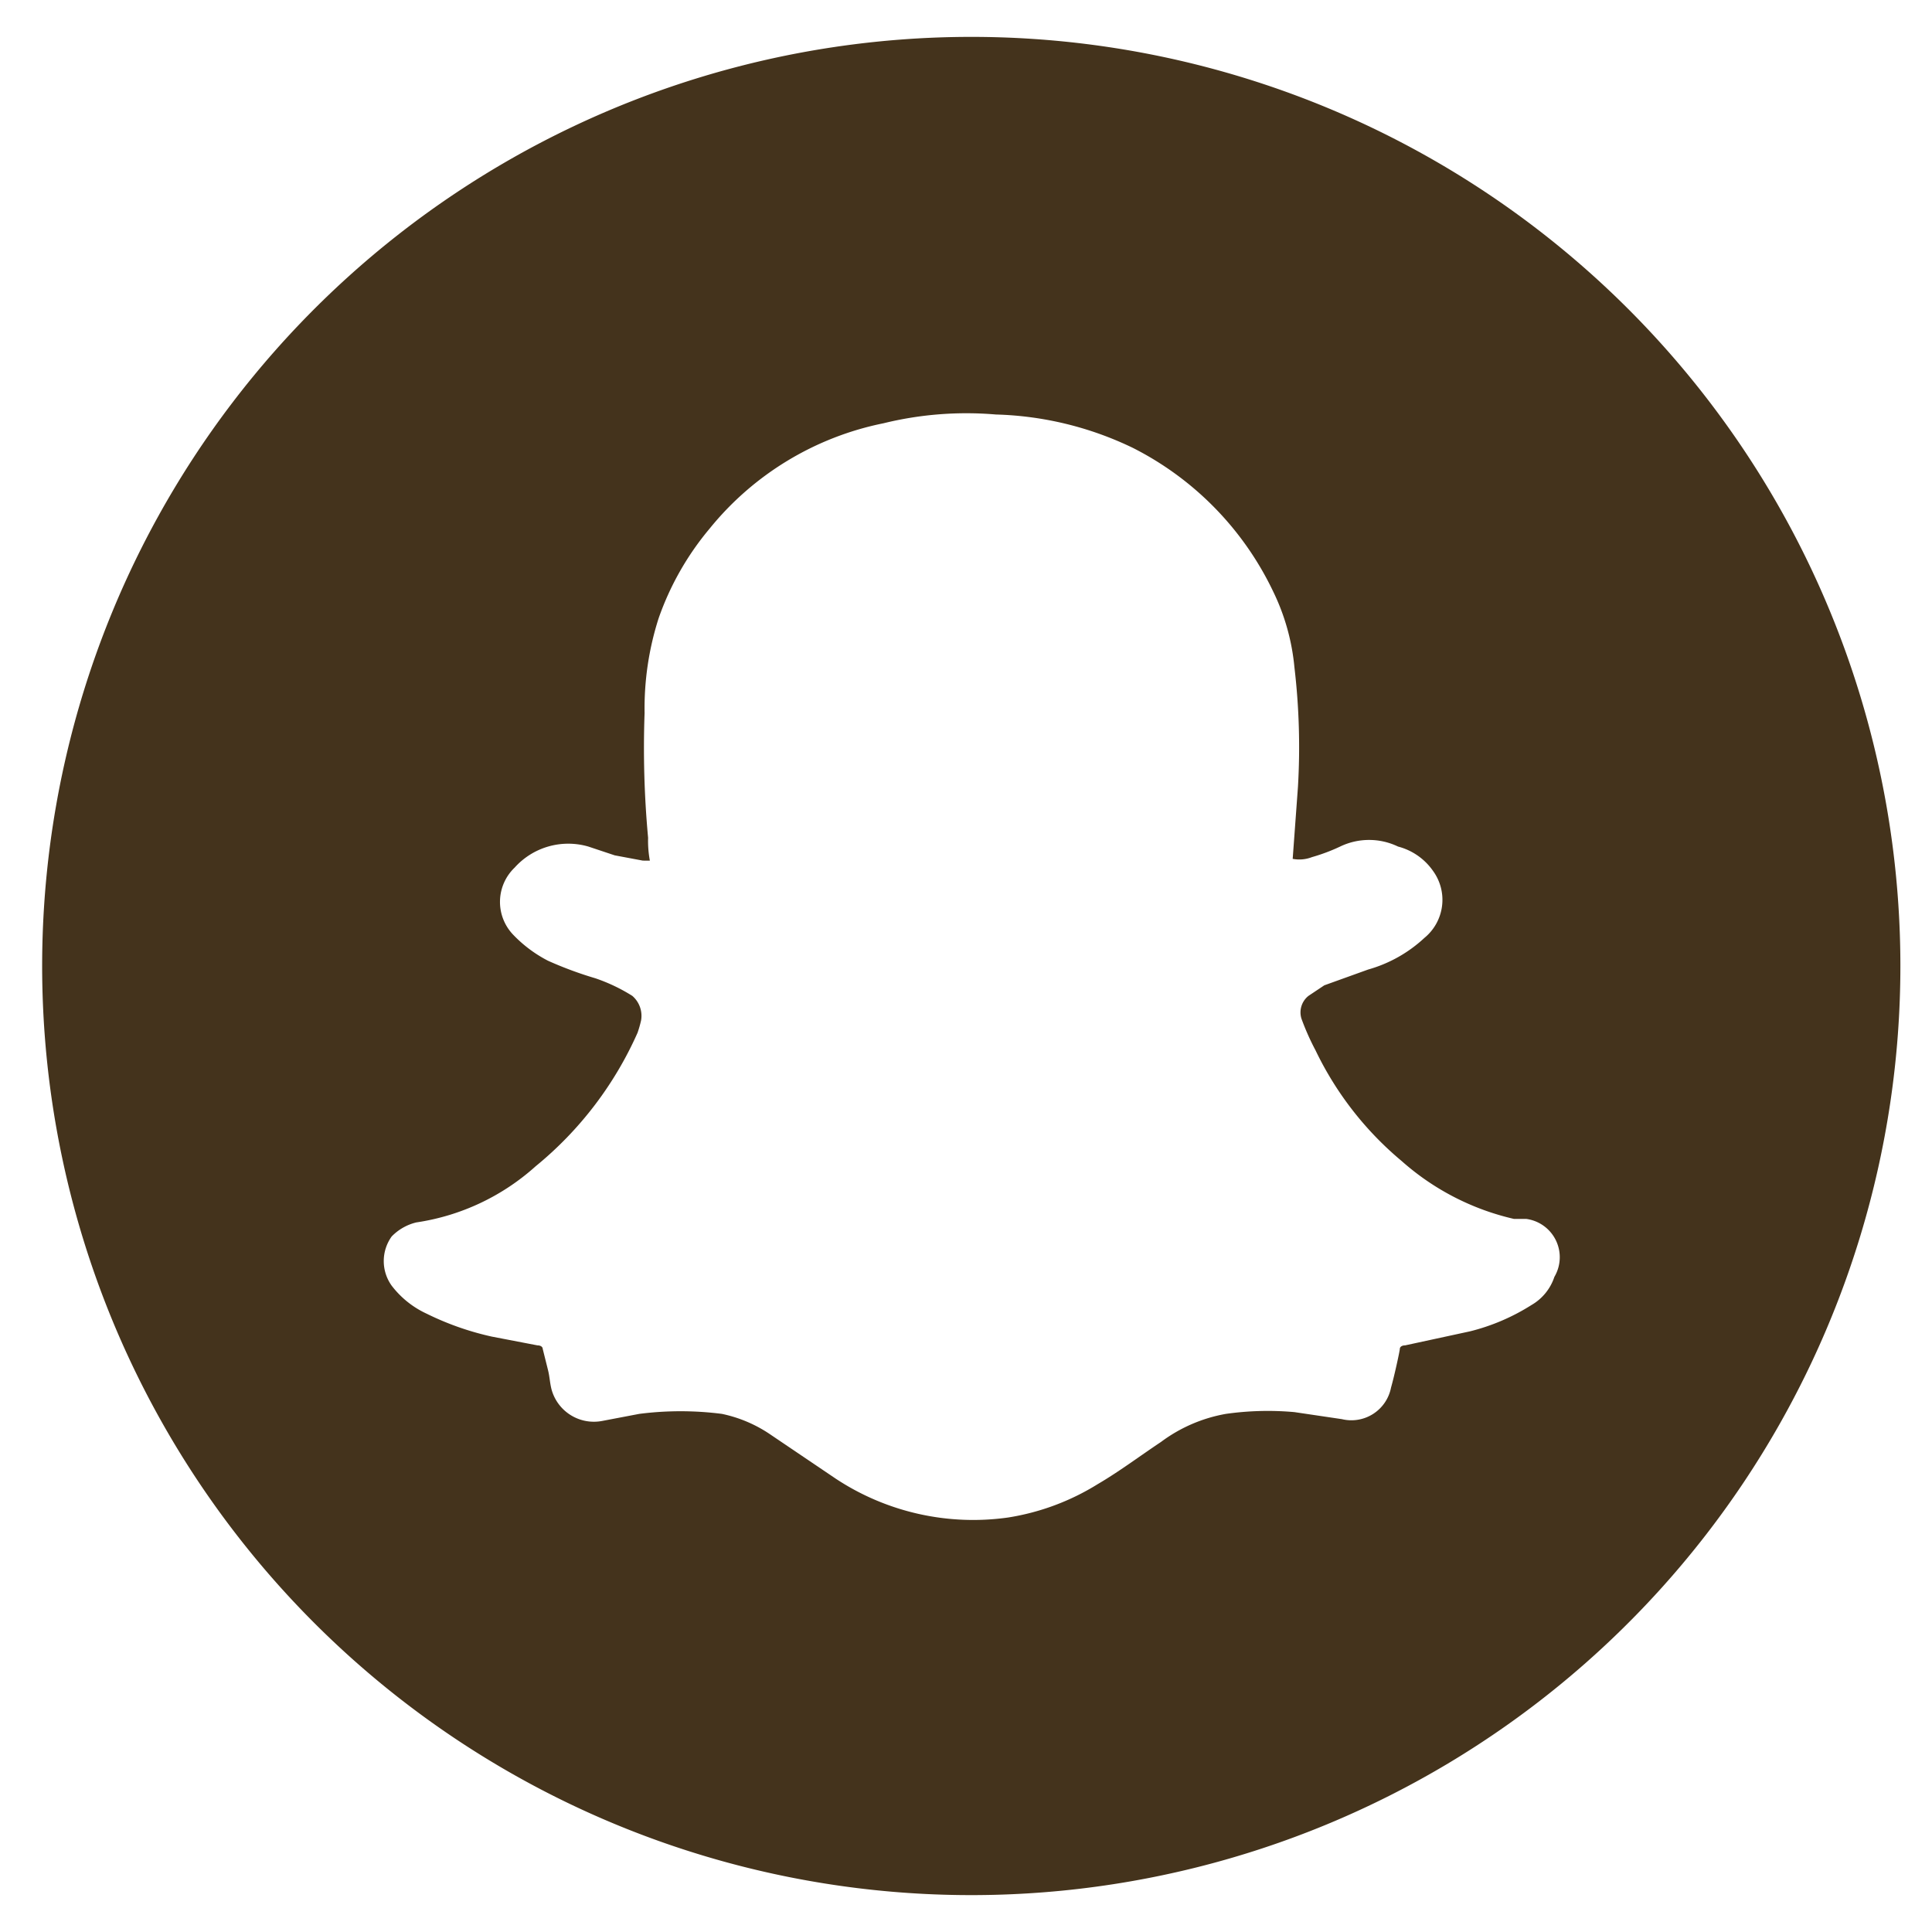 <svg id="Layer_1" data-name="Layer 1" xmlns="http://www.w3.org/2000/svg" width="110" height="110" viewBox="0 0 110 110"><title>sc-icon</title><path d="M55.3,2.1A52.9,52.9,0,1,0,108.2,55,52.9,52.9,0,0,0,55.3,2.1ZM88.5,72.7a2.9,2.9,0,0,1-1.3,1.6,11.9,11.9,0,0,1-3.5,1.5l-3.7.8c-.2,0-.3.1-.3.2s-.3,1.5-.5,2.2a2.3,2.3,0,0,1-2.8,1.8l-2.7-.4a17,17,0,0,0-3.9.1,8.7,8.7,0,0,0-3.7,1.6c-1.2.8-2.4,1.7-3.6,2.4a13.7,13.7,0,0,1-5.1,1.9,14.2,14.2,0,0,1-9.8-2.2l-3.7-2.5a7.7,7.7,0,0,0-2.8-1.2,18.5,18.5,0,0,0-4.7,0l-2.1.4a2.5,2.5,0,0,1-2.9-1.8c-.1-.4-.1-.7-.2-1.1l-.3-1.2c0-.1-.1-.2-.3-.2L28,76.1a16.3,16.3,0,0,1-3.7-1.3,5.3,5.3,0,0,1-2-1.6,2.4,2.4,0,0,1,0-2.8,2.9,2.9,0,0,1,1.4-.8,13,13,0,0,0,6.8-3.2,20.6,20.6,0,0,0,5.8-7.6,6.4,6.4,0,0,0,.2-.7,1.5,1.5,0,0,0-.5-1.4,10,10,0,0,0-2.1-1,21.5,21.5,0,0,1-2.7-1,7.5,7.5,0,0,1-2-1.5,2.7,2.7,0,0,1,.1-3.8,4.1,4.1,0,0,1,4.2-1.2l1.5.5,1.6.3H37a6.2,6.2,0,0,1-.1-1.3,55.6,55.6,0,0,1-.2-7.1,16.8,16.8,0,0,1,.8-5.4,16.3,16.3,0,0,1,2.9-5.1,17.1,17.1,0,0,1,9.9-6,19.8,19.8,0,0,1,6.4-.5,19.1,19.1,0,0,1,7.8,1.9,17.7,17.7,0,0,1,8,8.2A12.5,12.5,0,0,1,73.7,38a38.7,38.7,0,0,1,.2,6.8l-.3,4.1h0a2,2,0,0,0,1.1-.1,10.4,10.4,0,0,0,1.6-.6,3.8,3.8,0,0,1,3.3,0,3.5,3.5,0,0,1,2,1.4,2.8,2.8,0,0,1-.5,3.8,7.8,7.8,0,0,1-3.2,1.8l-2.5.9-.9.6a1.2,1.2,0,0,0-.4,1.3,14.2,14.2,0,0,0,.8,1.8,18.8,18.8,0,0,0,4.9,6.3,14.5,14.5,0,0,0,6.4,3.3h.7A2.2,2.2,0,0,1,88.5,72.7Z" fill="#44331c"/></svg>